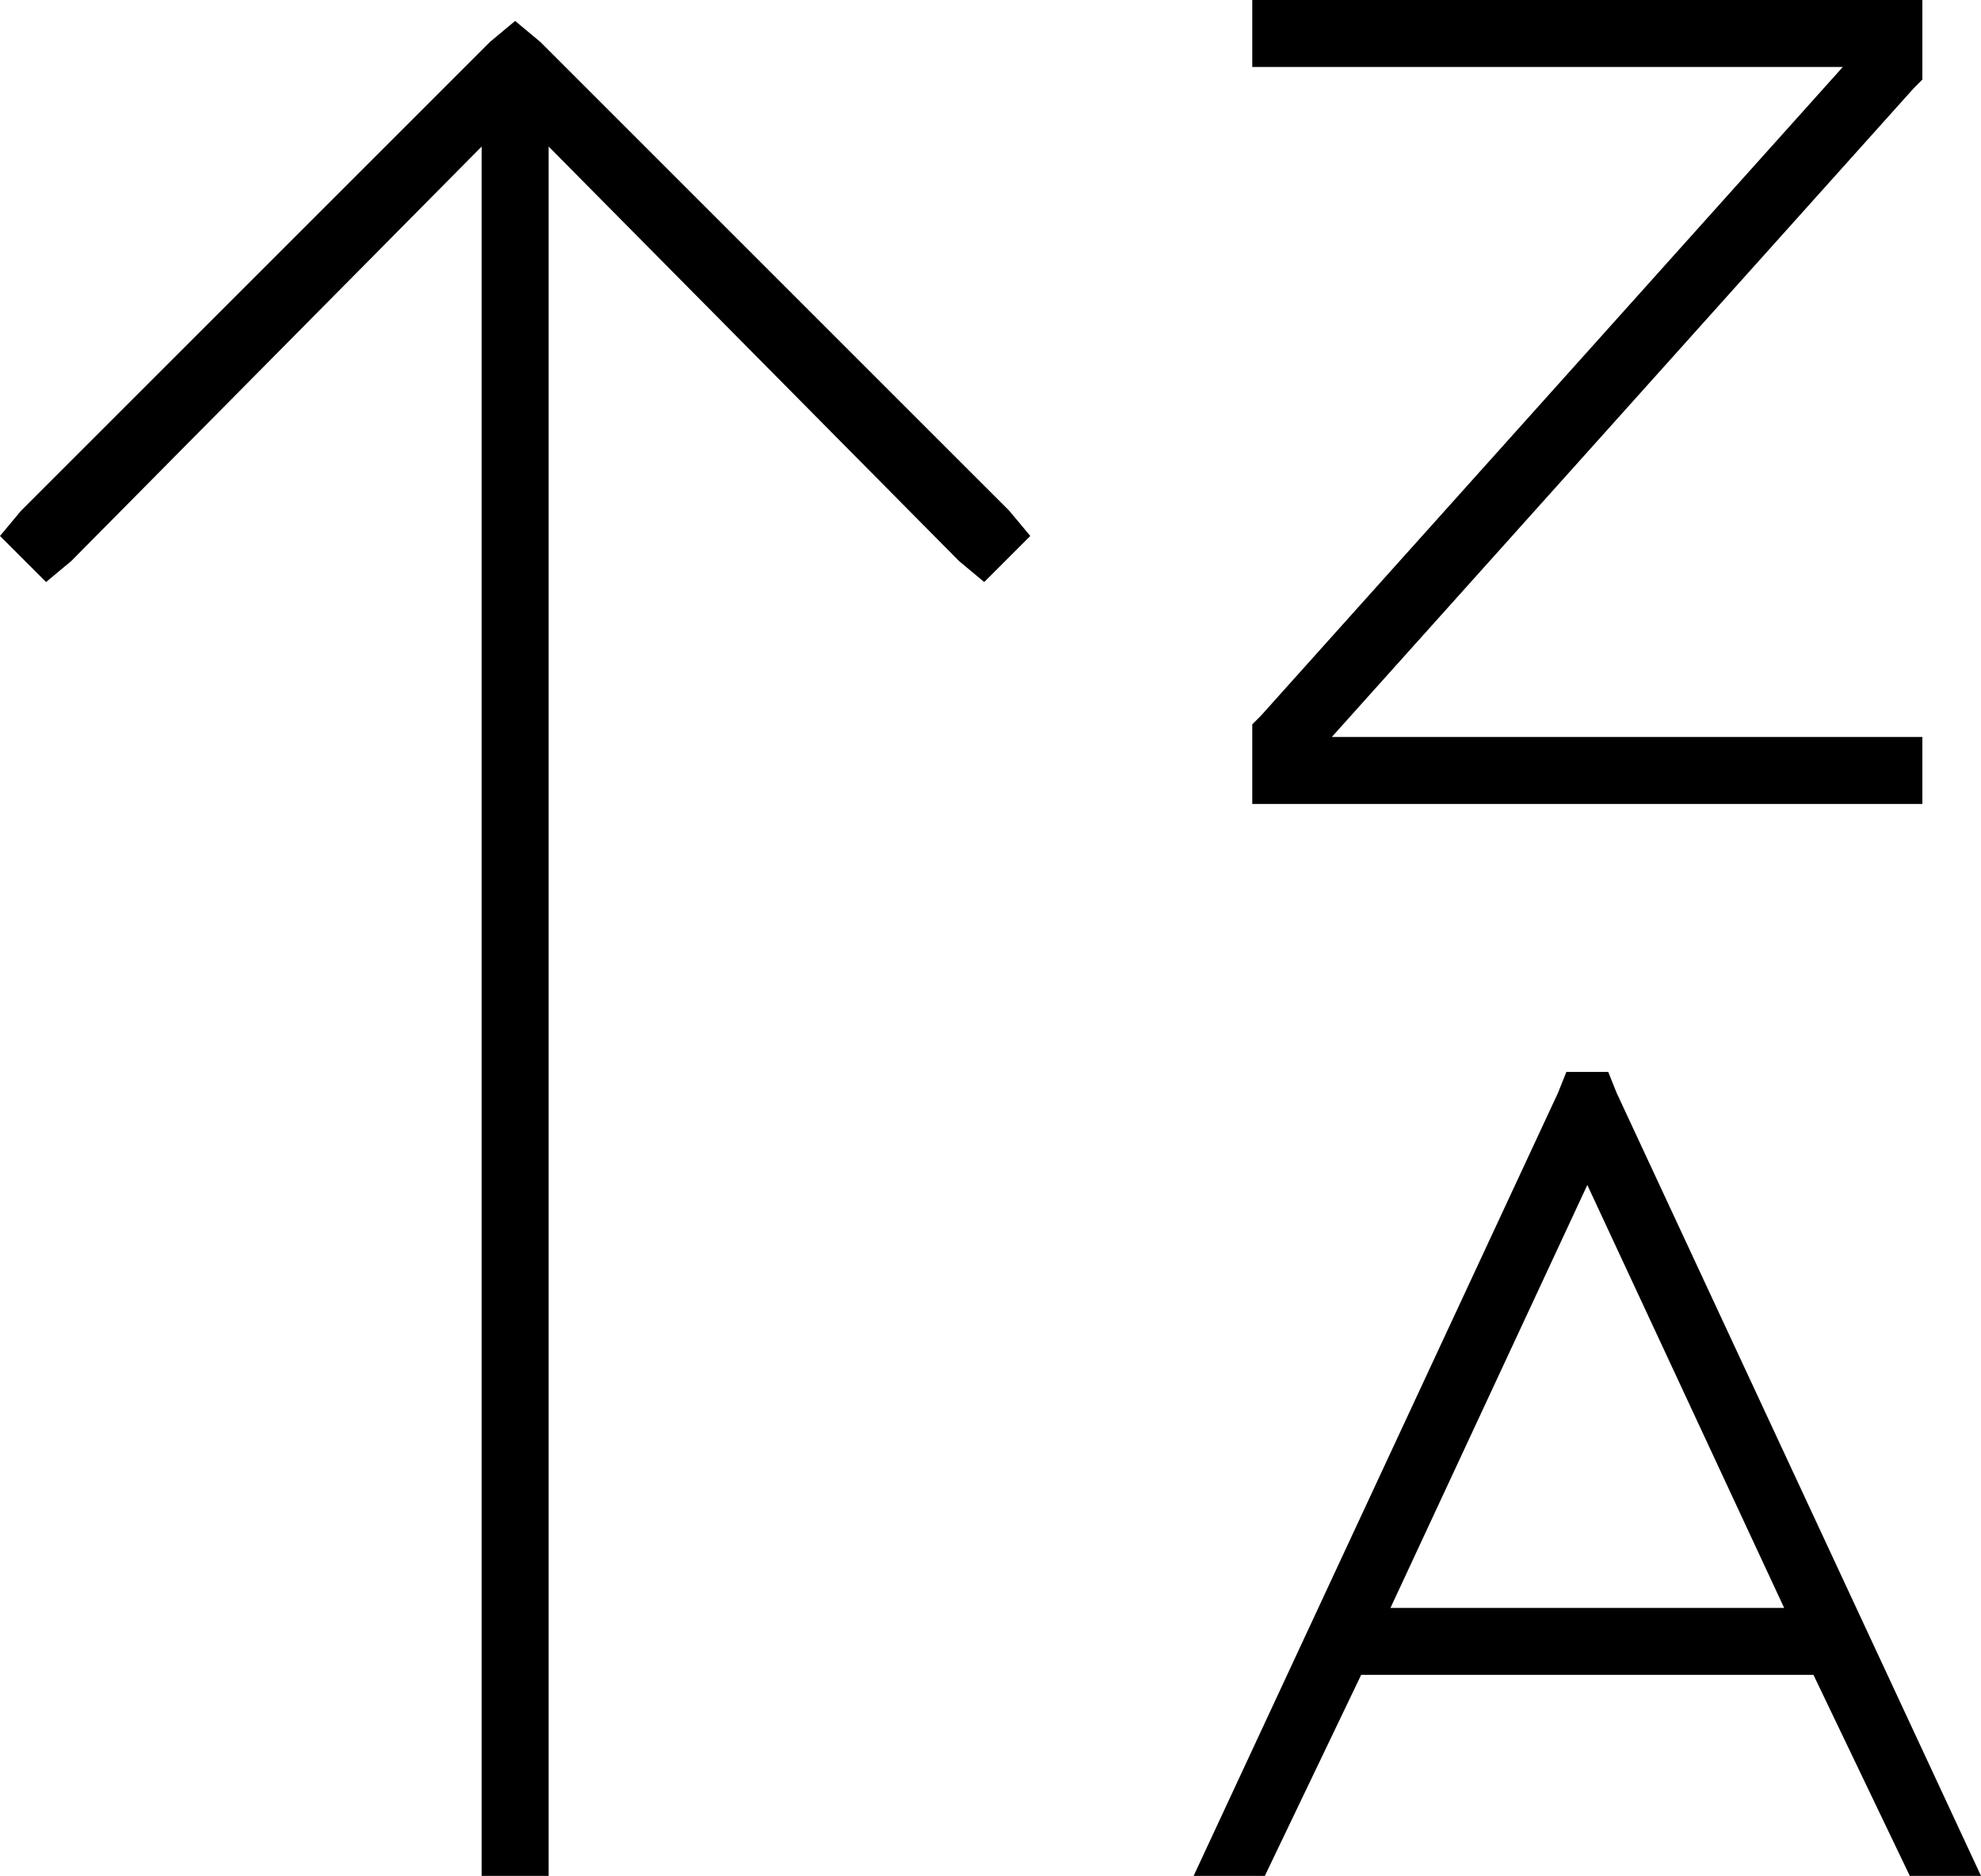 <svg xmlns="http://www.w3.org/2000/svg" viewBox="0 0 473 448">
  <path d="M 299 0 L 307 0 L 299 0 L 459 0 L 459 8 L 459 8 L 459 16 L 459 16 L 459 19 L 459 19 L 457 21 L 457 21 L 318 176 L 318 176 L 451 176 L 459 176 L 459 192 L 459 192 L 451 192 L 299 192 L 299 184 L 299 184 L 299 176 L 299 176 L 299 173 L 299 173 L 301 171 L 301 171 L 440 16 L 440 16 L 307 16 L 299 16 L 299 0 L 299 0 Z M 123 5 L 129 10 L 123 5 L 129 10 L 241 122 L 241 122 L 246 128 L 246 128 L 235 139 L 235 139 L 229 134 L 229 134 L 131 35 L 131 35 L 131 440 L 131 440 L 131 448 L 131 448 L 115 448 L 115 448 L 115 440 L 115 440 L 115 35 L 115 35 L 17 134 L 17 134 L 11 139 L 11 139 L 0 128 L 0 128 L 5 122 L 5 122 L 117 10 L 117 10 L 123 5 L 123 5 Z M 372 261 L 374 256 L 372 261 L 374 256 L 384 256 L 384 256 L 386 261 L 386 261 L 473 448 L 473 448 L 456 448 L 456 448 L 433 400 L 433 400 L 325 400 L 325 400 L 302 448 L 302 448 L 285 448 L 285 448 L 372 261 L 372 261 Z M 379 283 L 332 384 L 379 283 L 332 384 L 426 384 L 426 384 L 379 283 L 379 283 Z" />
</svg>